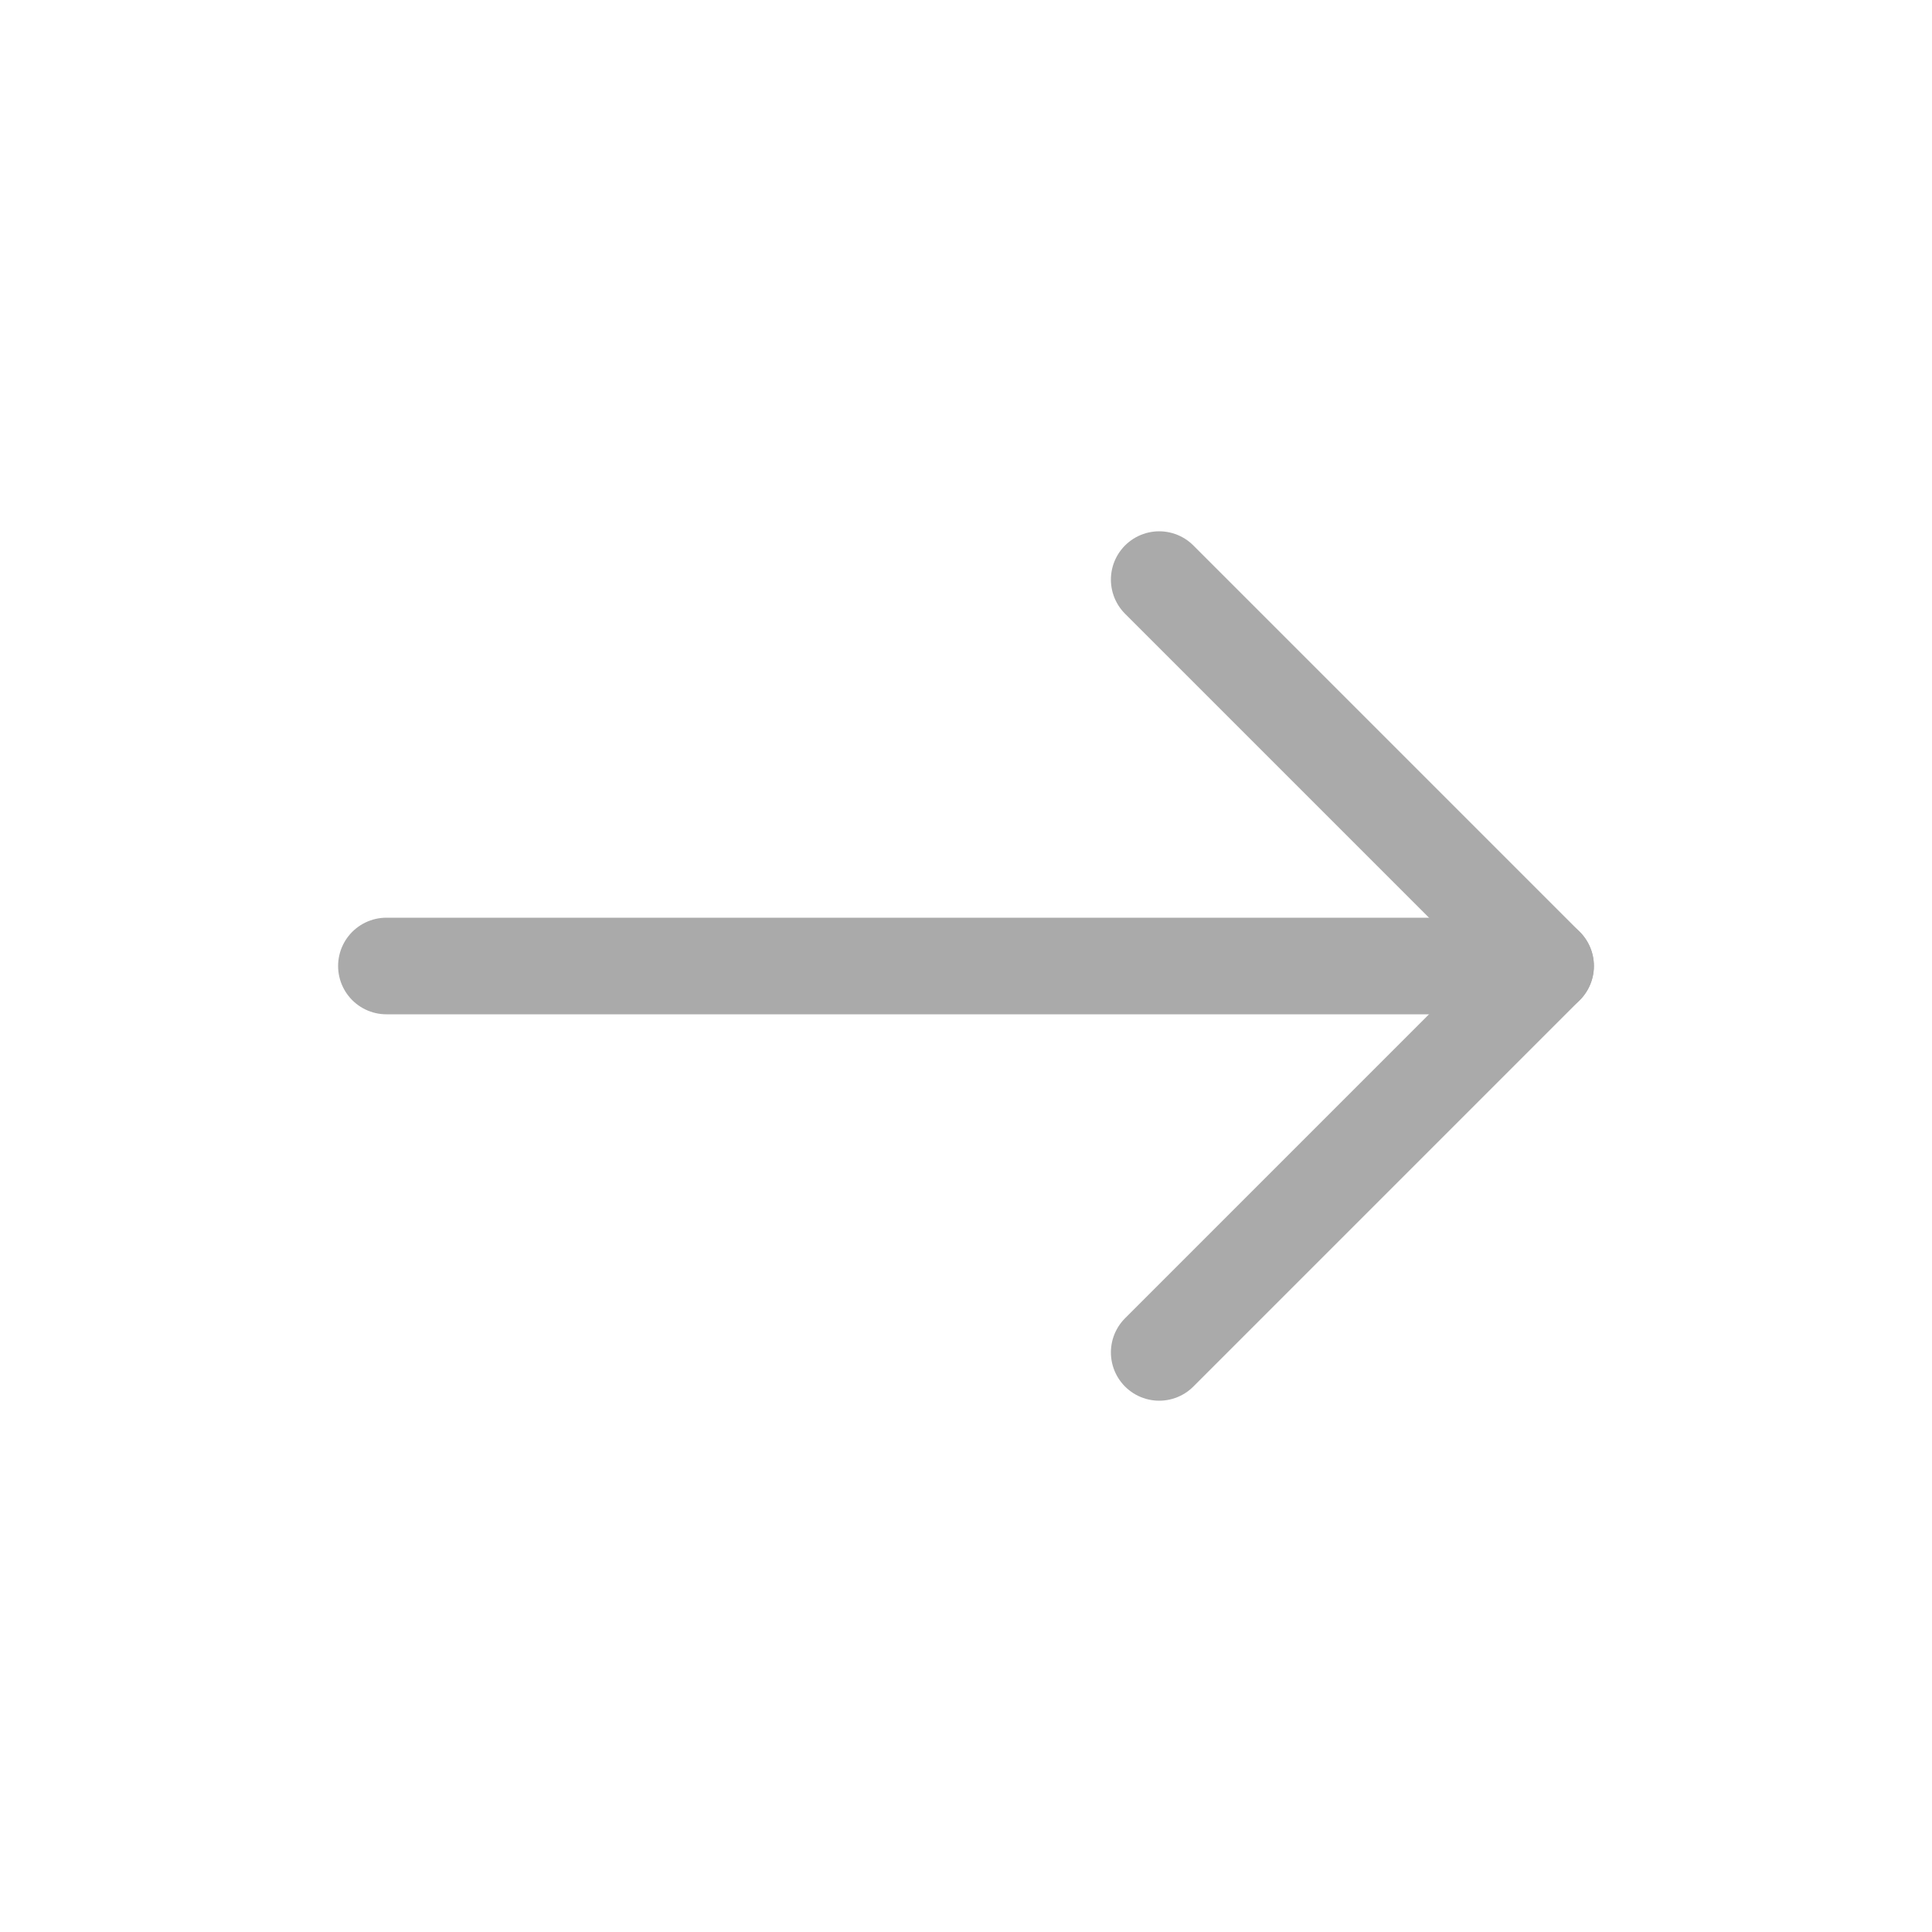 <svg width="20" height="20" viewBox="0 0 20 20" fill="none" xmlns="http://www.w3.org/2000/svg">
<path d="M12 14L16 10L12 6" stroke="#AAAAAA" stroke-linecap="round" stroke-linejoin="round"/>
<path d="M16 10H4" stroke="#AAAAAA" stroke-linecap="round"/>
</svg>
